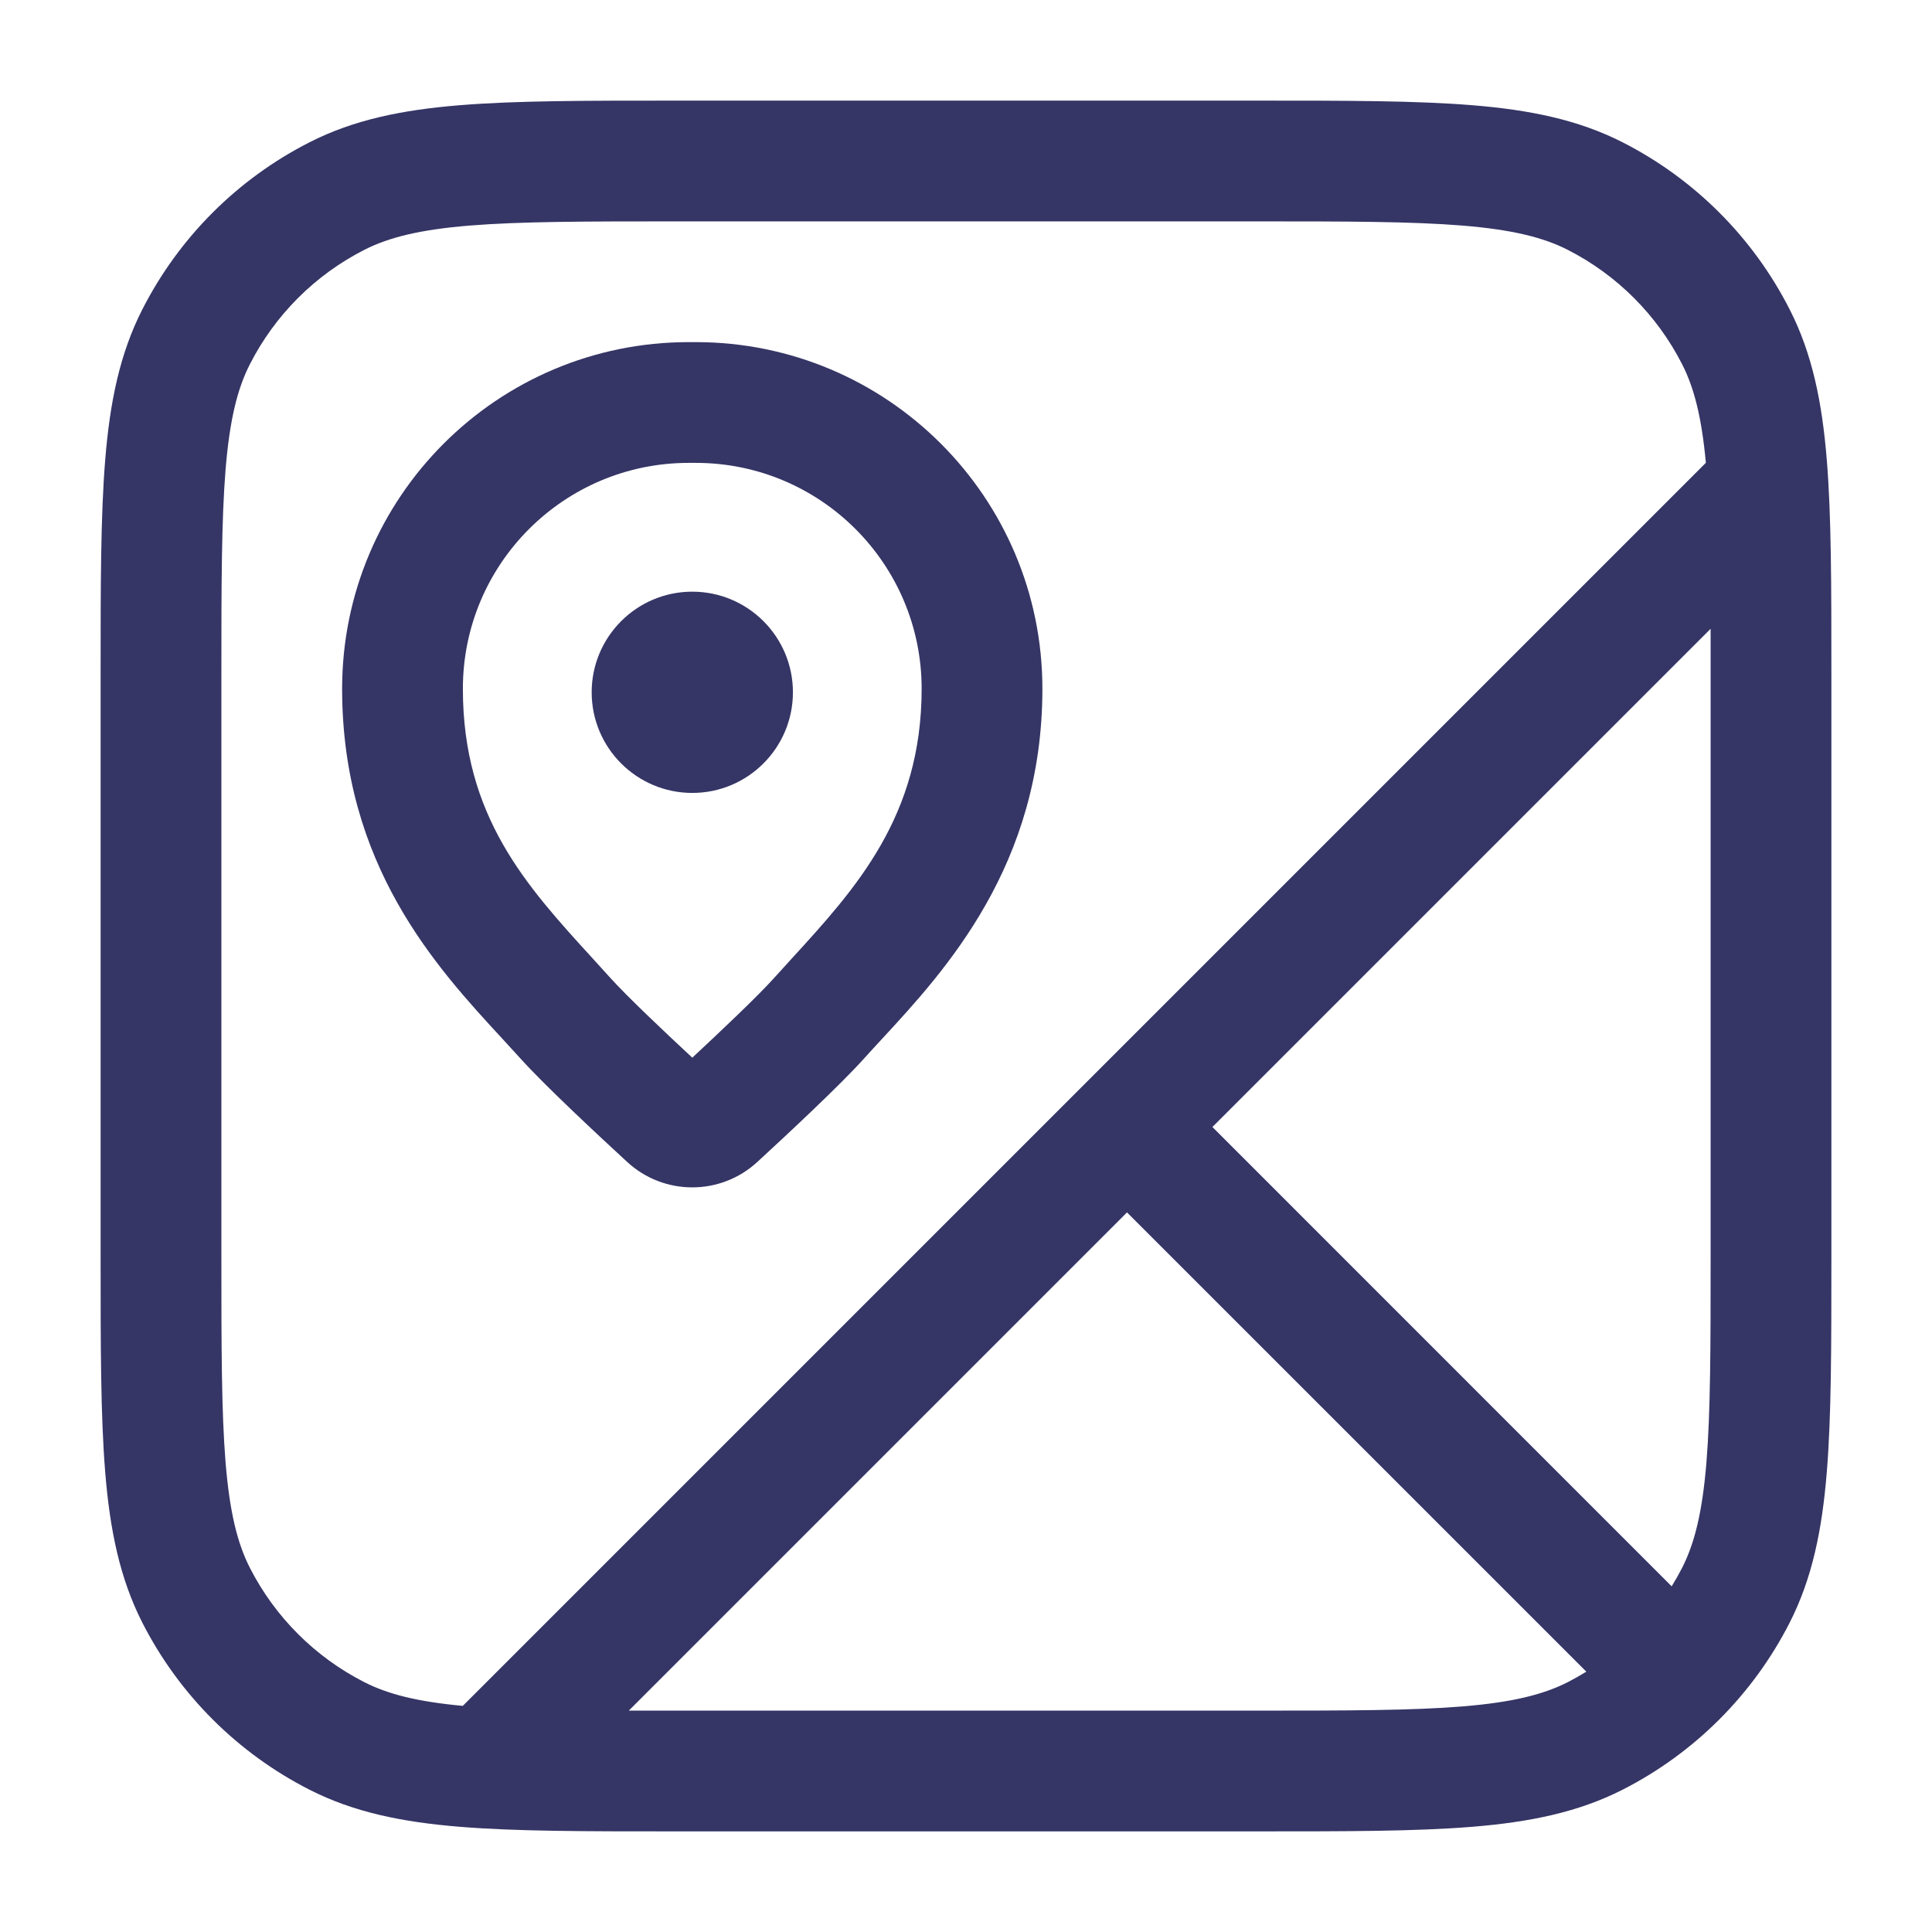 <svg width="24" height="24" viewBox="0 0 24 24" fill="none" xmlns="http://www.w3.org/2000/svg">
<path d="M8.6 7.35C7.91 7.35 7.35 7.91 7.35 8.6C7.35 9.29 7.91 9.85 8.6 9.85C9.29 9.85 9.85 9.29 9.85 8.6C9.85 7.91 9.29 7.35 8.6 7.35Z" fill="#353566"/>
<path fill-rule="evenodd" clip-rule="evenodd" d="M4.25 8.556C4.25 6.178 6.178 4.25 8.556 4.25H8.643C11.021 4.25 12.949 6.178 12.949 8.556C12.949 10.75 11.742 12.057 10.948 12.915C10.872 12.998 10.799 13.076 10.732 13.151C10.429 13.488 9.773 14.098 9.407 14.435C8.95 14.855 8.249 14.855 7.792 14.435C7.426 14.098 6.771 13.488 6.467 13.151C6.396 13.072 6.32 12.989 6.24 12.903C5.421 12.016 4.25 10.748 4.25 8.556ZM8.556 5.75C7.006 5.75 5.75 7.006 5.75 8.556C5.75 10.141 6.537 11.002 7.354 11.897C7.43 11.98 7.506 12.063 7.582 12.148C7.787 12.375 8.234 12.799 8.6 13.139C8.965 12.799 9.413 12.375 9.617 12.148C9.689 12.068 9.762 11.988 9.835 11.908C10.629 11.04 11.449 10.142 11.449 8.556C11.449 7.006 10.193 5.75 8.643 5.75H8.556Z" fill="#353566"/>
<path fill-rule="evenodd" clip-rule="evenodd" d="M15.633 1.25H8.367C7.275 1.25 6.409 1.25 5.712 1.307C4.998 1.365 4.395 1.487 3.844 1.768C2.95 2.223 2.223 2.95 1.768 3.844C1.487 4.395 1.365 4.998 1.307 5.712C1.25 6.409 1.25 7.275 1.25 8.367V15.633C1.25 16.725 1.25 17.591 1.307 18.288C1.365 19.002 1.487 19.605 1.768 20.157C2.223 21.05 2.95 21.777 3.844 22.232C4.395 22.513 4.998 22.635 5.712 22.693C6.409 22.75 7.275 22.75 8.367 22.75H15.633C16.725 22.75 17.591 22.75 18.288 22.693C19.002 22.635 19.605 22.513 20.157 22.232C21.05 21.777 21.777 21.05 22.232 20.157C22.513 19.605 22.635 19.002 22.693 18.288C22.75 17.591 22.75 16.725 22.75 15.633V8.367C22.75 7.275 22.75 6.409 22.693 5.712C22.635 4.998 22.513 4.395 22.232 3.844C21.777 2.95 21.05 2.223 20.157 1.768C19.605 1.487 19.002 1.365 18.288 1.307C17.591 1.25 16.725 1.25 15.633 1.25ZM4.525 3.104C4.829 2.949 5.213 2.853 5.834 2.802C6.463 2.751 7.268 2.75 8.4 2.75H15.6C16.733 2.75 17.537 2.751 18.166 2.802C18.787 2.853 19.171 2.949 19.476 3.104C20.087 3.416 20.584 3.913 20.896 4.525C21.044 4.815 21.138 5.178 21.191 5.749L5.749 21.191C5.178 21.138 4.815 21.044 4.525 20.896C3.913 20.584 3.416 20.087 3.104 19.476C2.949 19.171 2.853 18.787 2.802 18.166C2.751 17.537 2.75 16.733 2.75 15.6V8.4C2.75 7.268 2.751 6.463 2.802 5.834C2.853 5.213 2.949 4.829 3.104 4.525C3.416 3.913 3.913 3.416 4.525 3.104ZM7.811 21.25C7.997 21.25 8.193 21.25 8.4 21.25H15.6C16.733 21.25 17.537 21.249 18.166 21.198C18.787 21.147 19.171 21.051 19.476 20.896C19.554 20.856 19.631 20.812 19.706 20.766L14 15.061L7.811 21.25ZM20.766 19.706C20.812 19.631 20.856 19.554 20.896 19.476C21.051 19.171 21.147 18.787 21.198 18.166C21.249 17.537 21.25 16.733 21.25 15.6V8.4C21.25 8.193 21.25 7.997 21.25 7.811L15.061 14L20.766 19.706Z" fill="#353566"/>
</svg>
